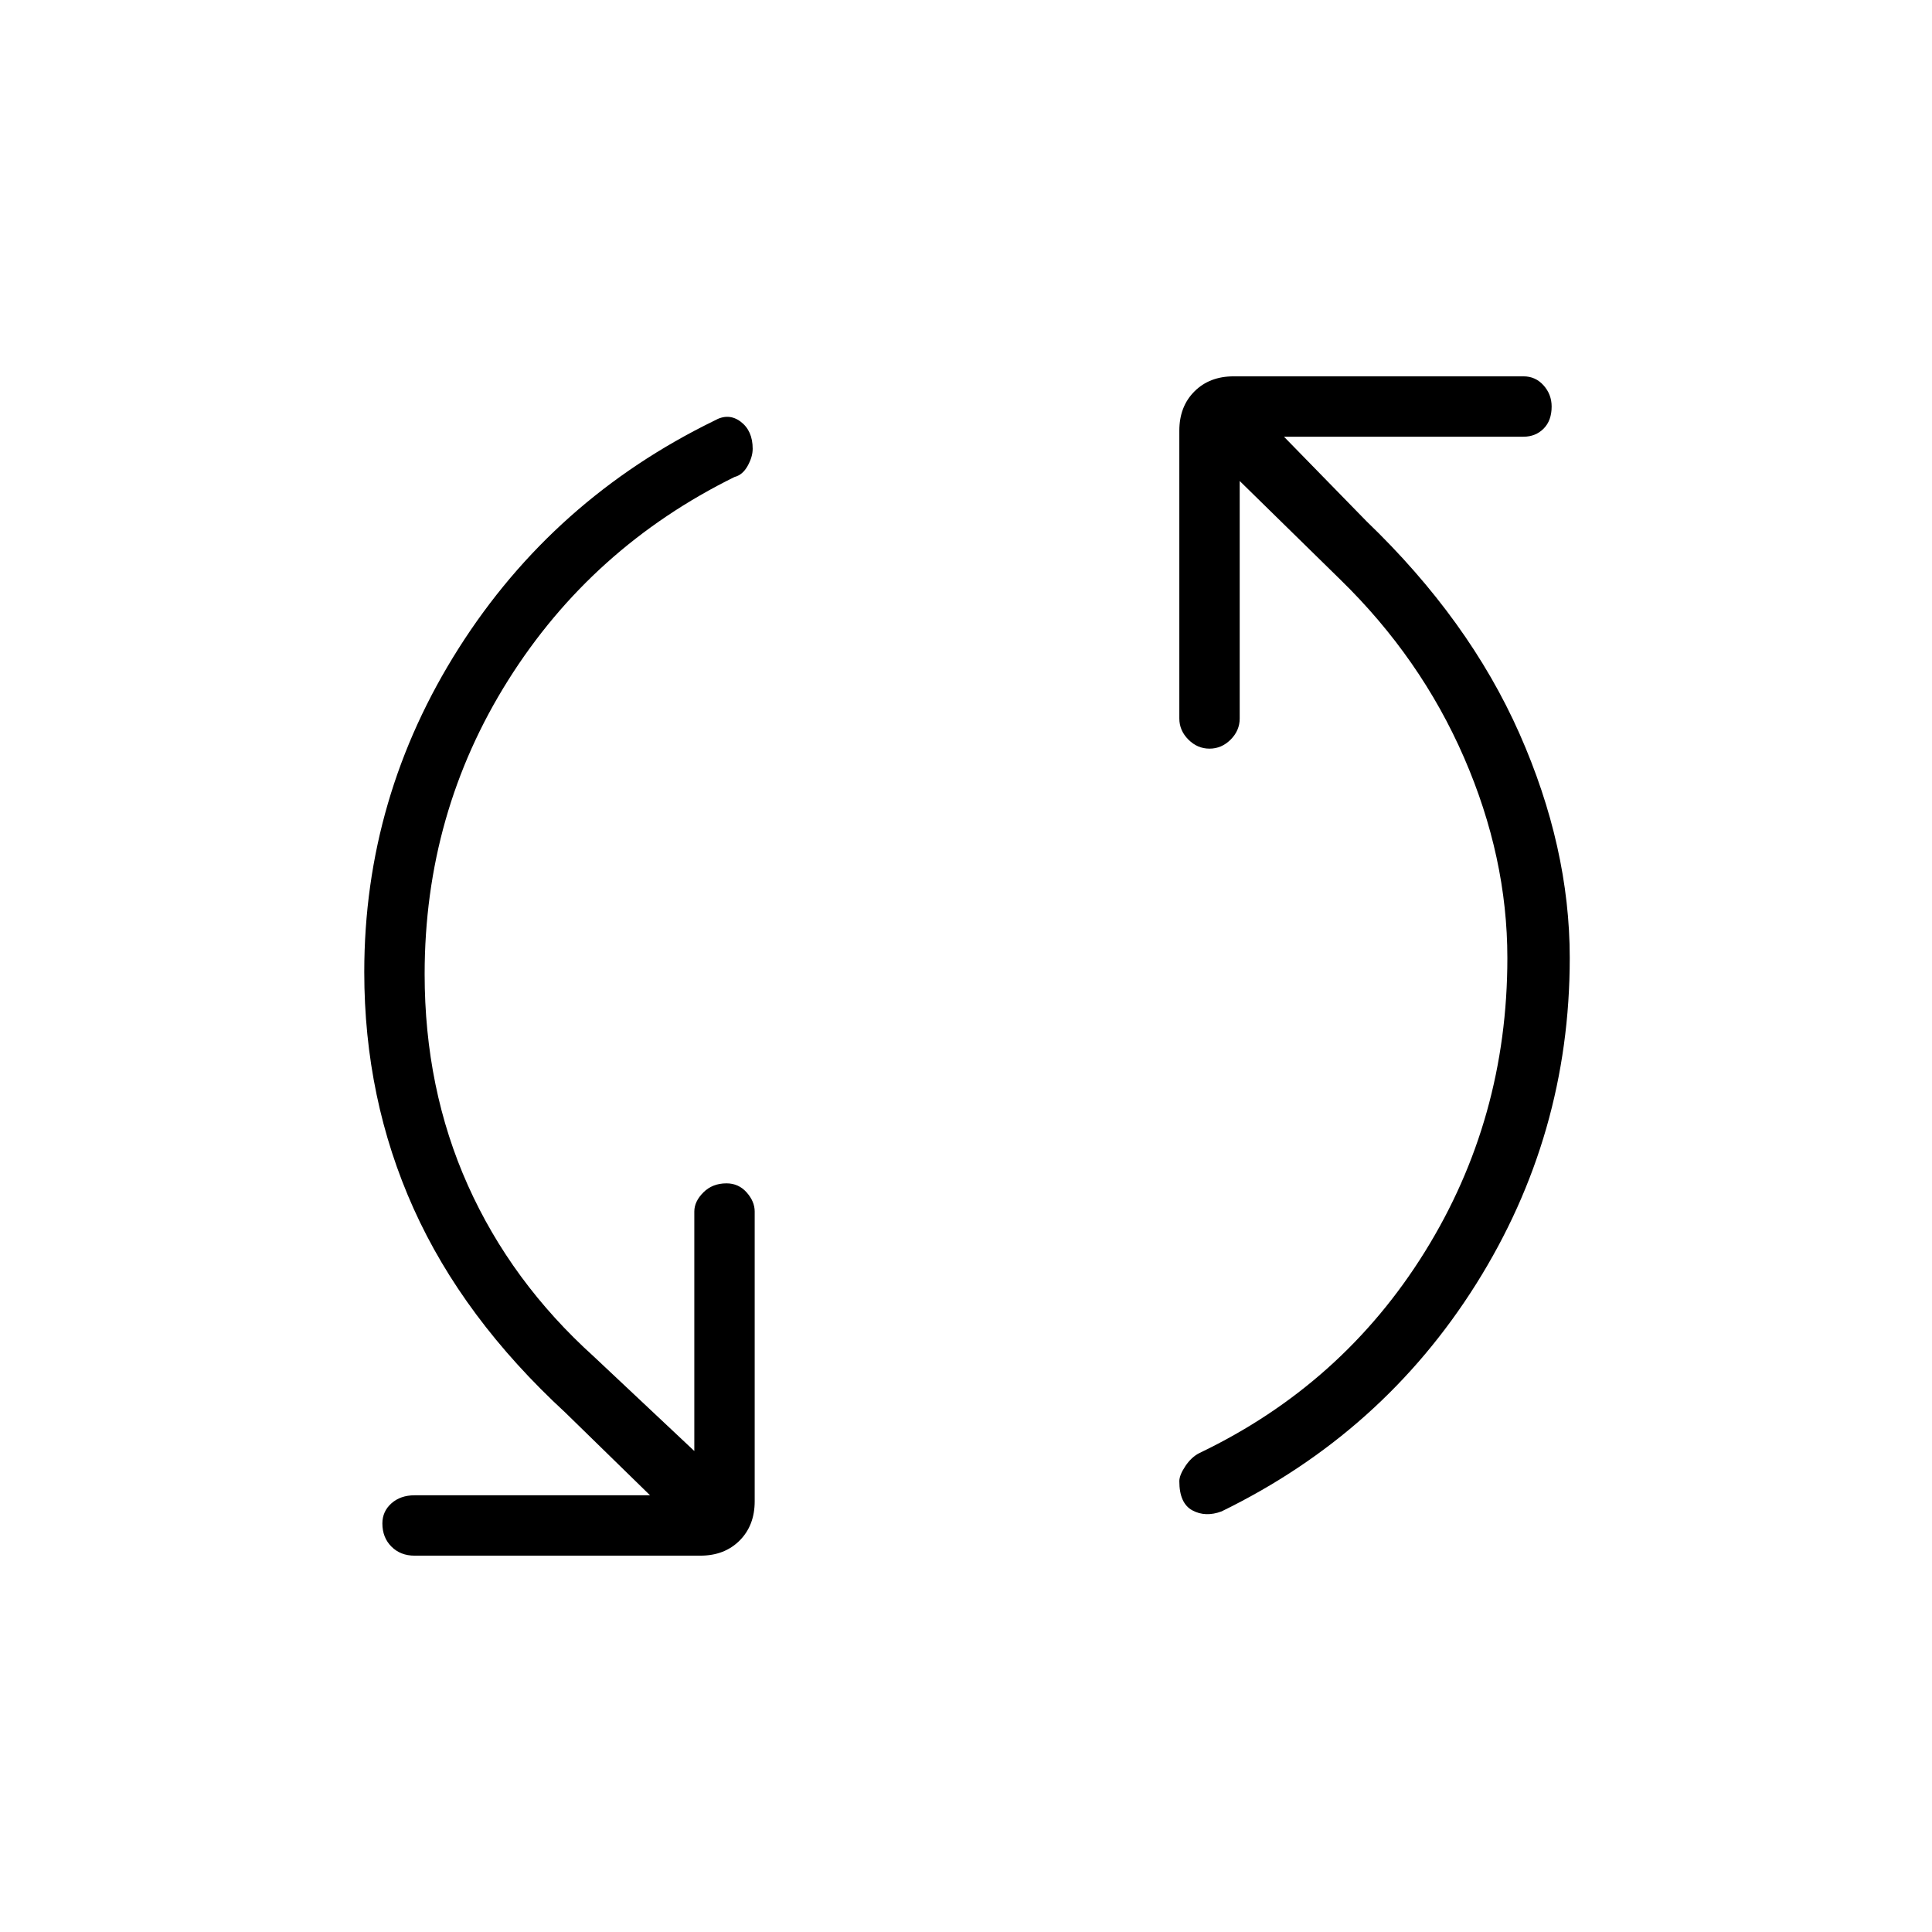 <svg xmlns="http://www.w3.org/2000/svg" height="48" width="48"><path d="M30.35 37.55q-.4.15-.725-.025-.325-.175-.325-.725 0-.15.15-.375t.35-.325q3.55-1.7 5.6-5t2.05-7.3q0-2.5-1.075-4.975Q35.3 16.35 33.3 14.4l-2.5-2.45v5.9q0 .3-.225.525-.225.225-.525.225-.3 0-.525-.225-.225-.225-.225-.525V10.7q0-.6.375-.975t.975-.375h7.2q.3 0 .5.225t.2.525q0 .35-.2.55-.2.2-.5.2H31.9l2.05 2.1q2.55 2.45 3.8 5.275T39 23.8q0 4.4-2.325 8.1-2.325 3.7-6.325 5.65Zm-20.05 1.1q-.35 0-.575-.225Q9.5 38.2 9.5 37.85q0-.3.225-.5t.575-.2h5.85l-2.1-2.05q-2.55-2.35-3.775-5.075T9.05 24.15q0-4.35 2.35-8.05 2.35-3.7 6.35-5.65.35-.2.65.025.3.225.3.675 0 .2-.125.425-.125.225-.325.275-3.55 1.75-5.625 5.05t-2.075 7.3q0 2.85 1.075 5.25t3.125 4.25l2.5 2.35V30.1q0-.25.225-.475.225-.225.575-.225.3 0 .5.225t.2.475v7.2q0 .6-.375.975t-.975.375Z"/></svg>